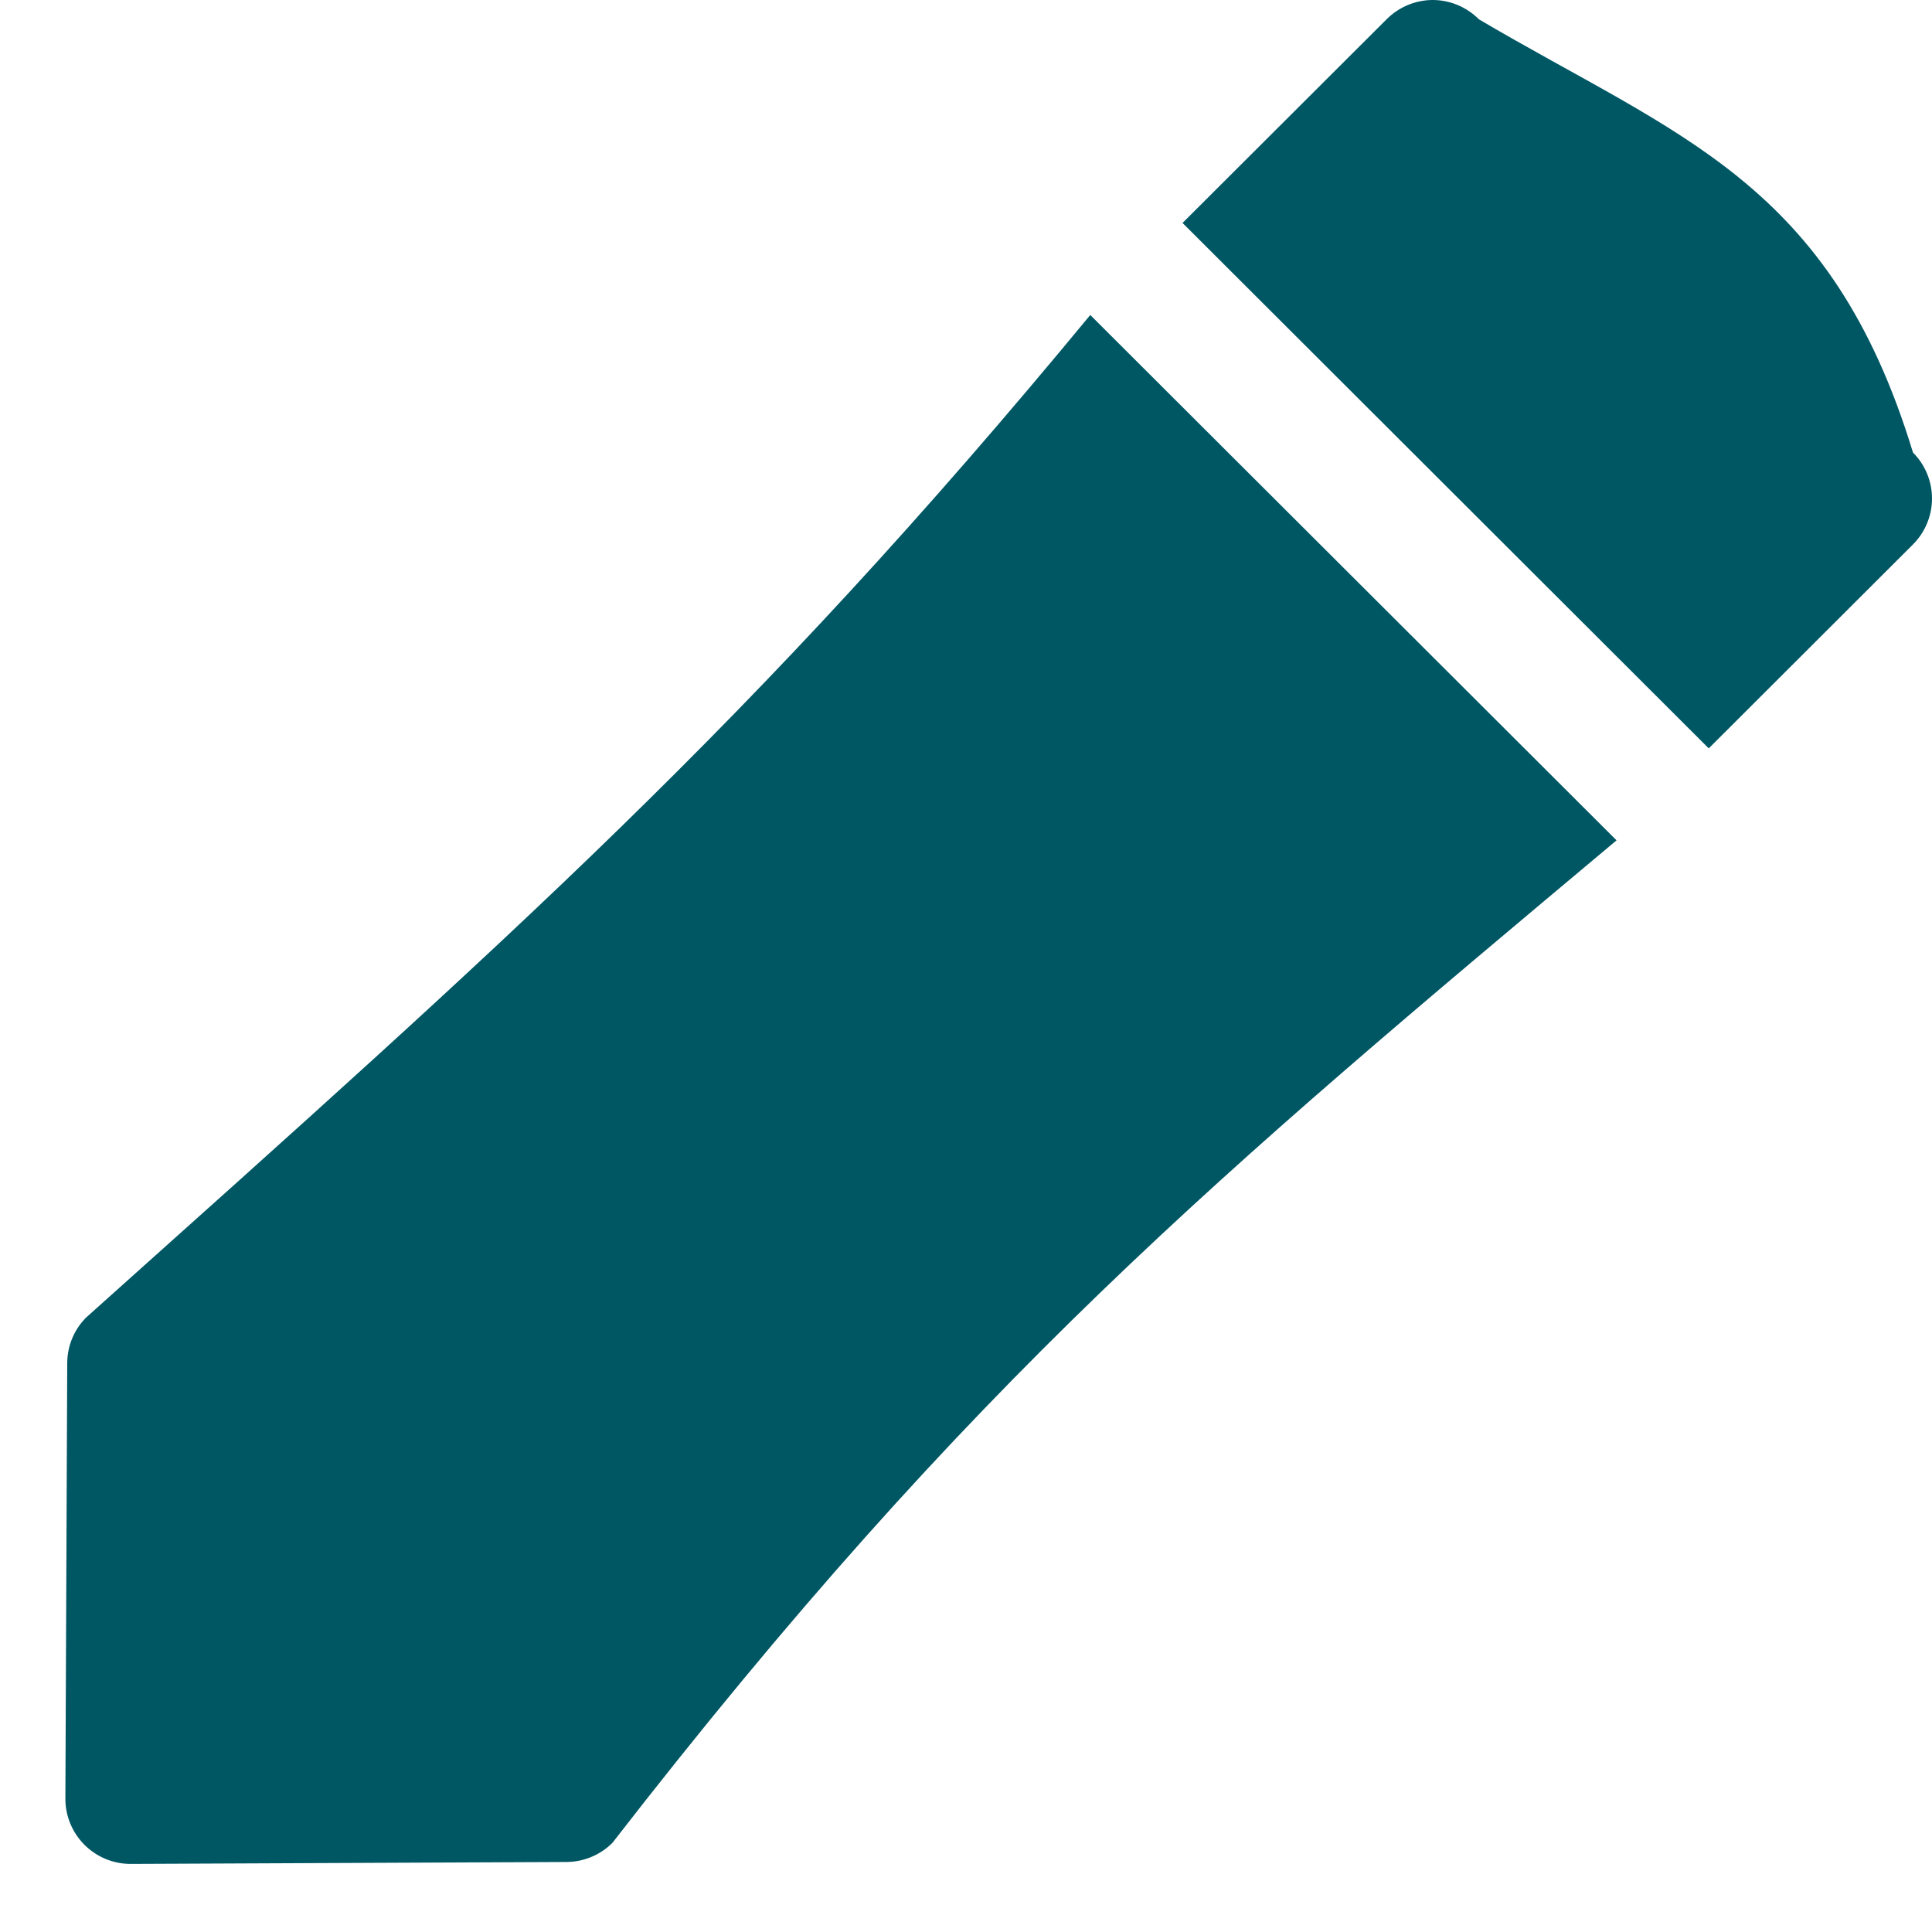 <svg width="25" height="25" viewBox="0 0 25 25" fill="none" xmlns="http://www.w3.org/2000/svg">
<path d="M18.527 0C18.307 0.004 18.097 0.094 17.942 0.25L15.302 2.885L22.111 9.684L24.754 7.045C24.912 6.887 25 6.673 25 6.45C25 6.228 24.912 6.014 24.754 5.856C23.686 2.348 21.719 1.771 19.137 0.25C18.976 0.088 18.756 -0.003 18.527 0ZM14.108 4.076C9.731 9.379 6.607 12.13 1.113 17.05C0.957 17.207 0.87 17.42 0.87 17.641L0.846 23.273C0.845 23.497 0.934 23.713 1.093 23.872C1.252 24.031 1.468 24.12 1.693 24.119L7.333 24.094C7.556 24.092 7.768 24.003 7.925 23.846C12.584 17.837 15.787 15.176 20.918 10.874L14.108 4.076Z" fill="#005764"/>
</svg>
